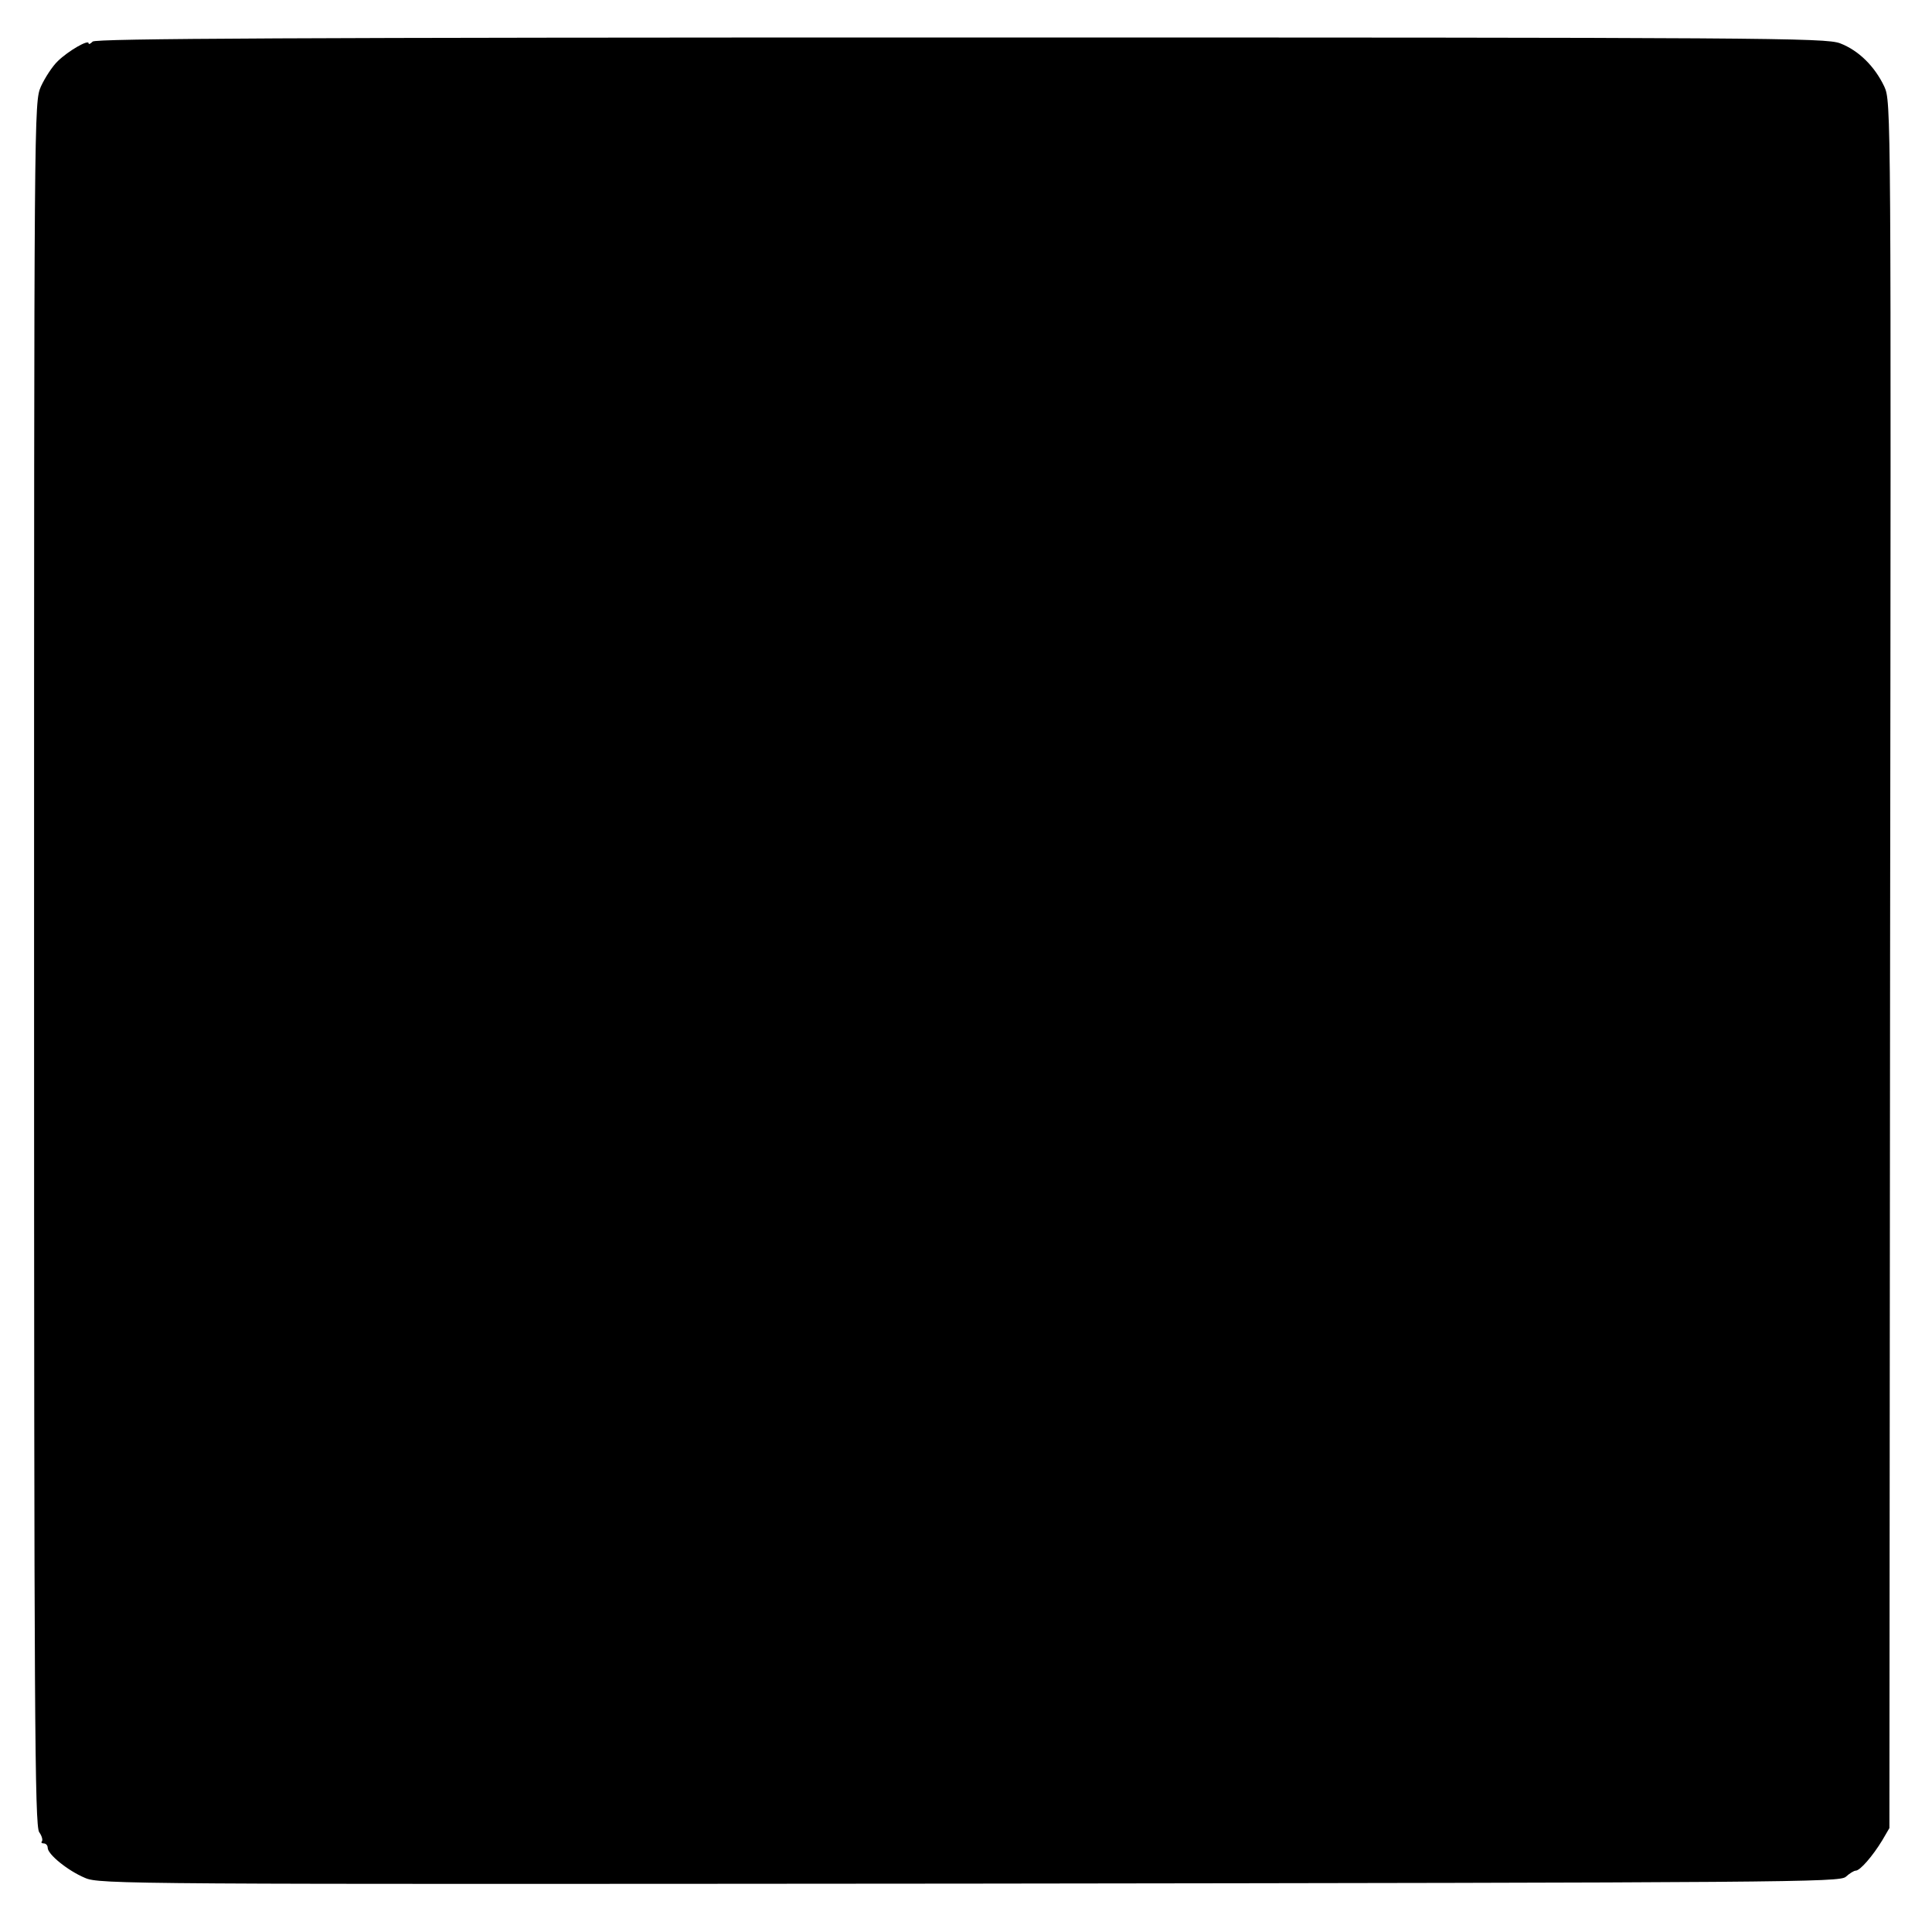 <?xml version="1.0" standalone="no"?>
<!DOCTYPE svg PUBLIC "-//W3C//DTD SVG 20010904//EN"
 "http://www.w3.org/TR/2001/REC-SVG-20010904/DTD/svg10.dtd">
<svg version="1.0" xmlns="http://www.w3.org/2000/svg"
 width="567pt" height="567pt" viewBox="0 0 567 567"
 preserveAspectRatio="xMidYMid meet">
<g transform="translate(0,567) scale(0.1,-0.1)"
fill="#000000" stroke="none">
<path d="M272 5548 c-7 -7 -12 -9 -12 -5 0 12 -59 -22 -90 -52 -16 -15 -38
-49 -50 -75 -20 -47 -20 -54 -20 -2575 0 -2200 2 -2529 15 -2548 8 -11 11 -23
8 -27 -3 -3 -1 -6 5 -6 7 0 12 -6 12 -13 0 -19 59 -67 109 -88 42 -19 121 -19
2596 -17 2415 3 2554 4 2572 20 11 10 24 18 29 18 13 0 50 43 78 89 l21 36 2
2533 c3 2528 3 2533 -17 2578 -28 59 -75 106 -130 127 -43 16 -213 17 -2581
17 -1958 0 -2538 -3 -2547 -12z"/>
</g>
</svg>
